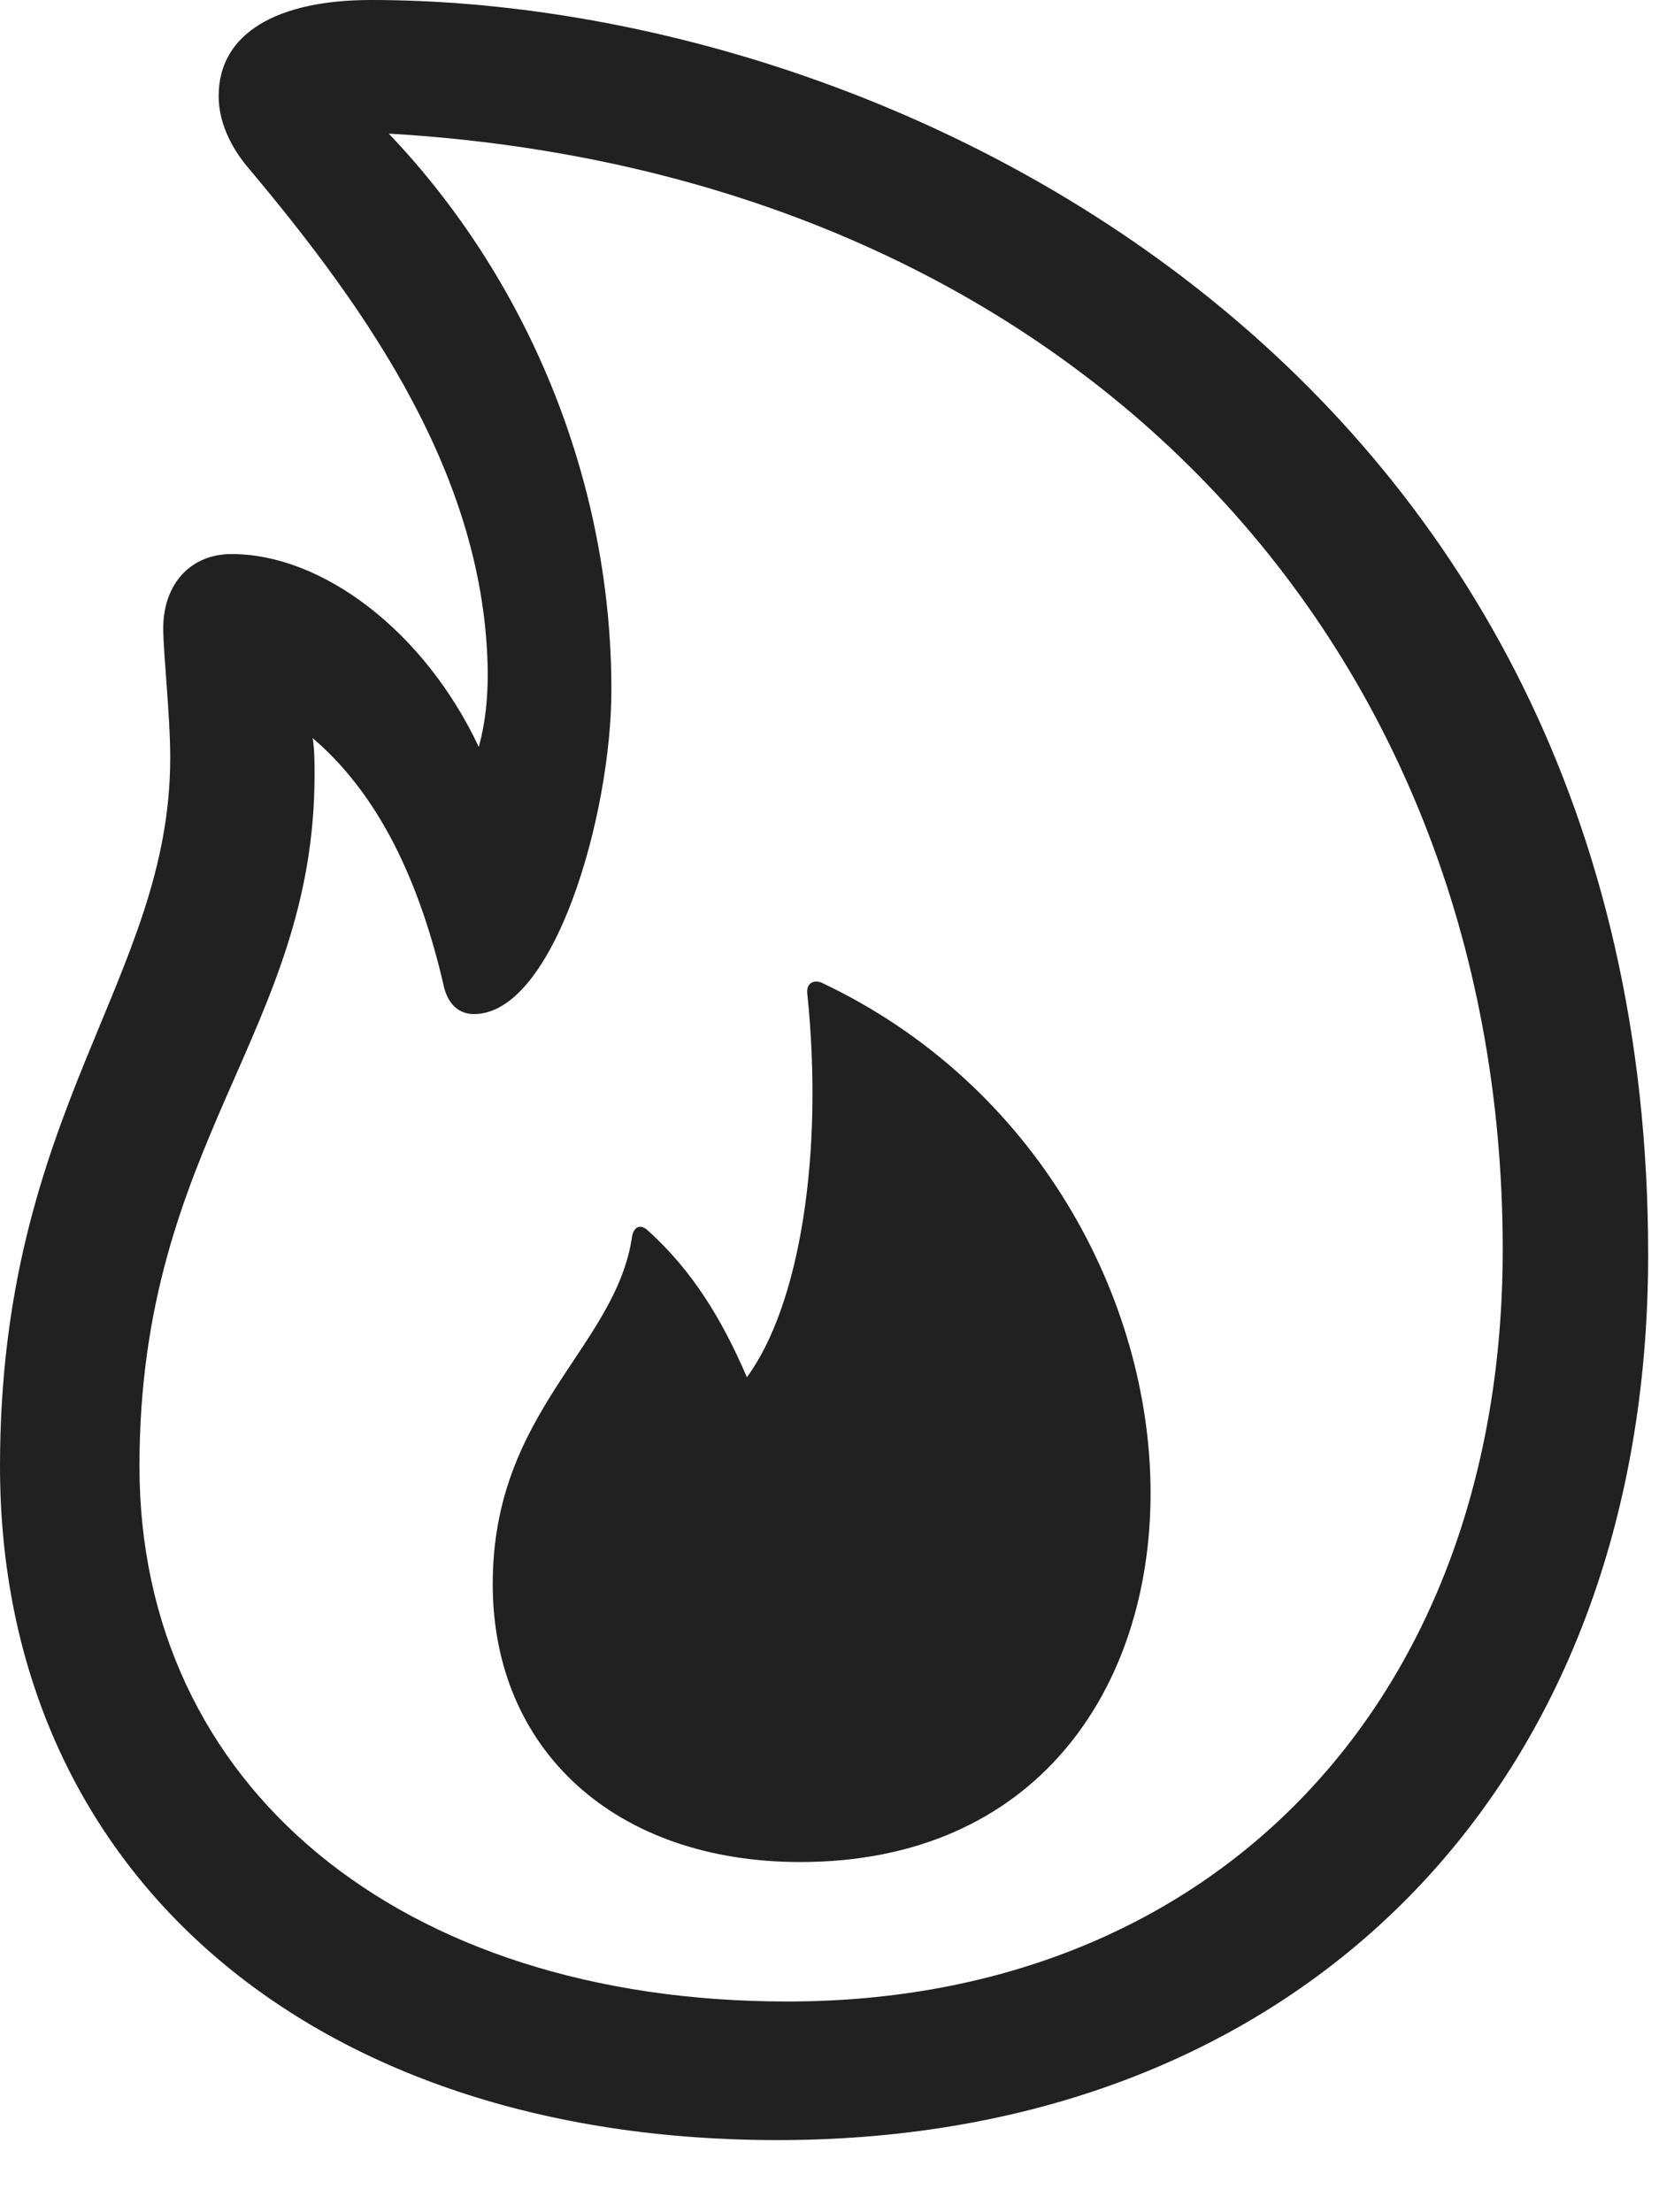 <svg width="15" height="20" viewBox="0 0 15 20" fill="none" xmlns="http://www.w3.org/2000/svg">
<path d="M7.031 19.348C11.754 19.348 14.902 16.154 14.902 11.342C14.902 3.336 8.086 0 3.354 0C2.514 0 1.977 0.295 1.977 0.868C1.977 1.091 2.075 1.324 2.263 1.539C3.327 2.809 4.392 4.32 4.41 6.082C4.41 6.306 4.392 6.521 4.329 6.753C3.837 5.707 2.916 5.009 2.093 5.009C1.726 5.009 1.476 5.277 1.476 5.68C1.476 5.913 1.539 6.458 1.539 6.852C1.539 8.855 0 10.027 0 13.256C0 16.915 2.8 19.348 7.031 19.348ZM7.12 18.095C3.614 18.095 1.261 16.145 1.261 13.256C1.261 10.322 2.844 9.329 2.844 7.004C2.844 6.888 2.844 6.78 2.827 6.673C3.372 7.138 3.766 7.862 4.007 8.891C4.043 9.079 4.15 9.168 4.285 9.168C5.009 9.168 5.528 7.371 5.528 6.235C5.528 4.338 4.768 2.522 3.515 1.208C9.634 1.565 13.587 5.752 13.587 11.297C13.587 15.358 10.993 18.095 7.12 18.095ZM7.236 16.834C9.365 16.834 10.403 15.269 10.403 13.498C10.403 11.754 9.383 9.804 7.424 8.882C7.344 8.855 7.29 8.9 7.299 8.981C7.451 10.448 7.227 11.807 6.753 12.451C6.53 11.932 6.261 11.485 5.85 11.118C5.787 11.065 5.734 11.092 5.716 11.172C5.573 12.183 4.455 12.746 4.455 14.321C4.455 15.823 5.564 16.834 7.236 16.834Z" fill="#212121"/>
</svg>
